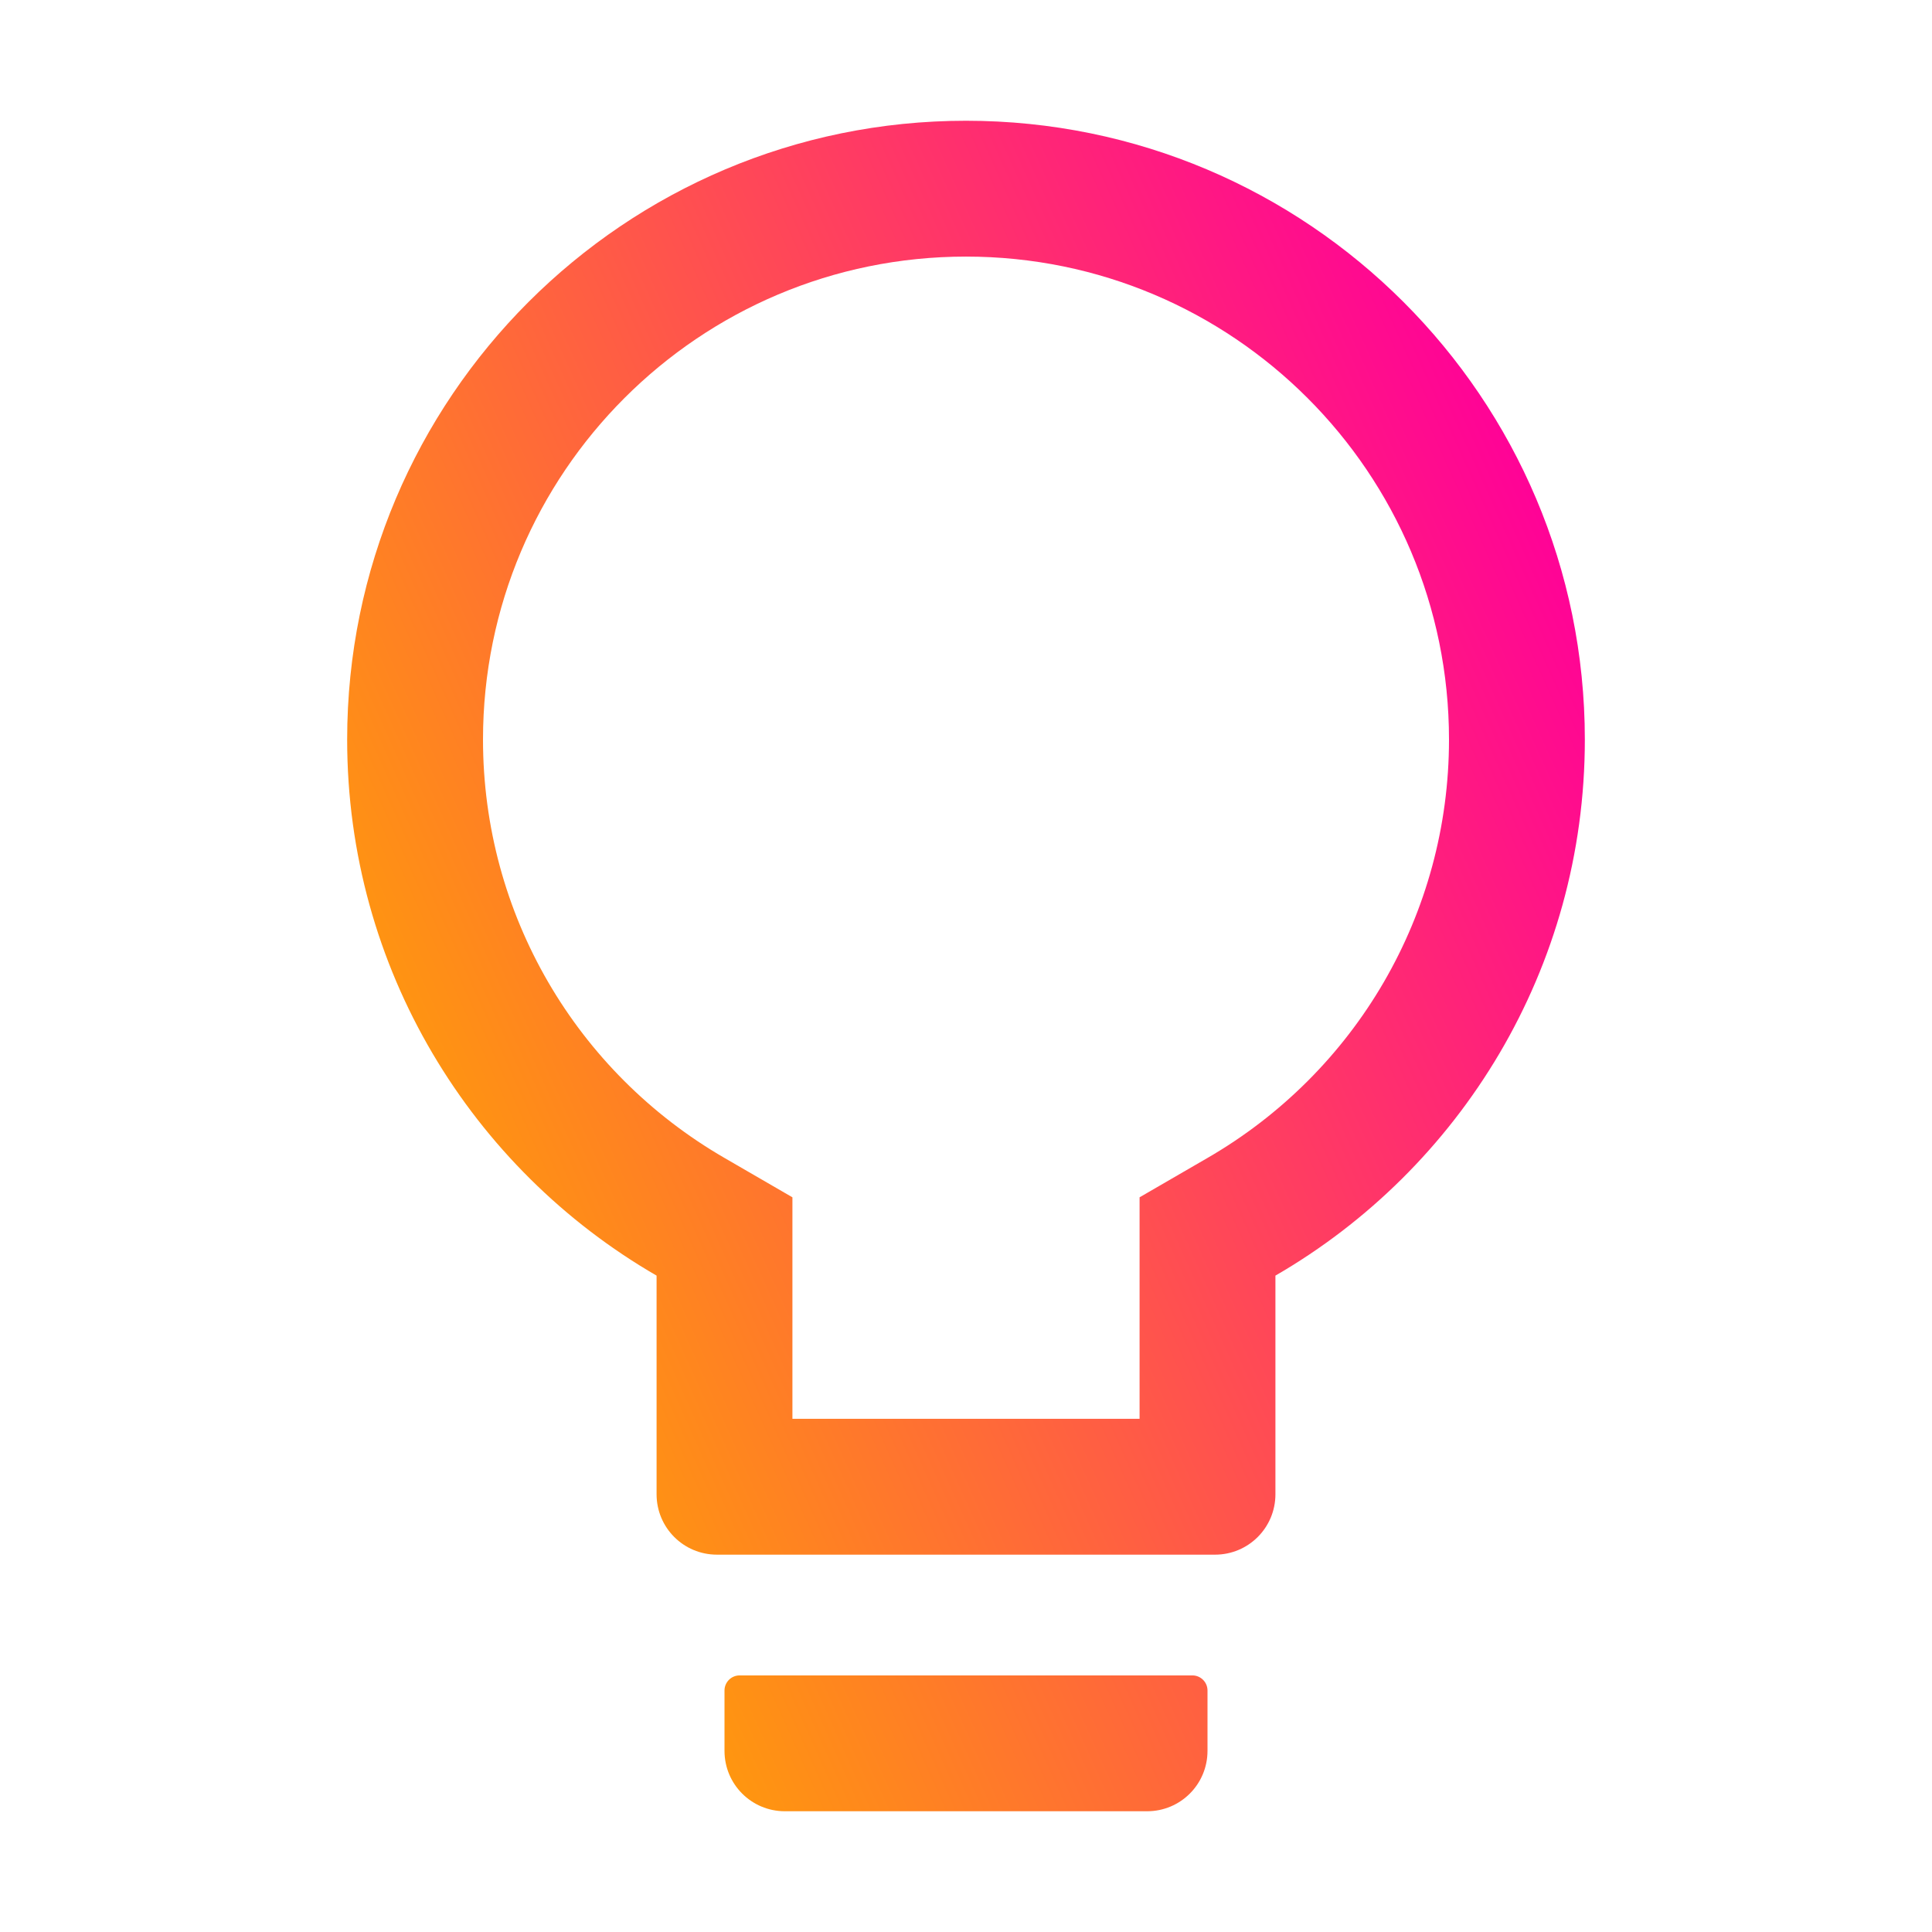 <svg width="90" height="90" viewBox="0 0 90 90" fill="none" xmlns="http://www.w3.org/2000/svg">
<path d="M55.547 78.047H34.453C34.066 78.047 33.75 78.363 33.75 78.75V81.562C33.75 83.118 35.007 84.375 36.562 84.375H53.438C54.993 84.375 56.25 83.118 56.25 81.562V78.75C56.25 78.363 55.934 78.047 55.547 78.047ZM45 5.625C29.083 5.625 16.172 18.536 16.172 34.453C16.172 45.123 21.973 54.44 30.586 59.423V69.609C30.586 71.165 31.843 72.422 33.398 72.422H56.602C58.157 72.422 59.414 71.165 59.414 69.609V59.423C68.027 54.44 73.828 45.123 73.828 34.453C73.828 18.536 60.917 5.625 45 5.625ZM56.241 53.947L53.086 55.775V66.094H36.914V55.775L33.759 53.947C26.842 49.948 22.5 42.583 22.5 34.453C22.5 22.025 32.572 11.953 45 11.953C57.428 11.953 67.5 22.025 67.5 34.453C67.5 42.583 63.158 49.948 56.241 53.947Z" fill="url(#paint0_linear)"/>
<defs>
<linearGradient id="paint0_linear" x1="19.229" y1="66.477" x2="79.873" y2="39.213" gradientUnits="userSpaceOnUse">
<stop stop-color="#FFA700"/>
<stop offset="1" stop-color="#FF0099"/>
</linearGradient>
</defs>
</svg>
